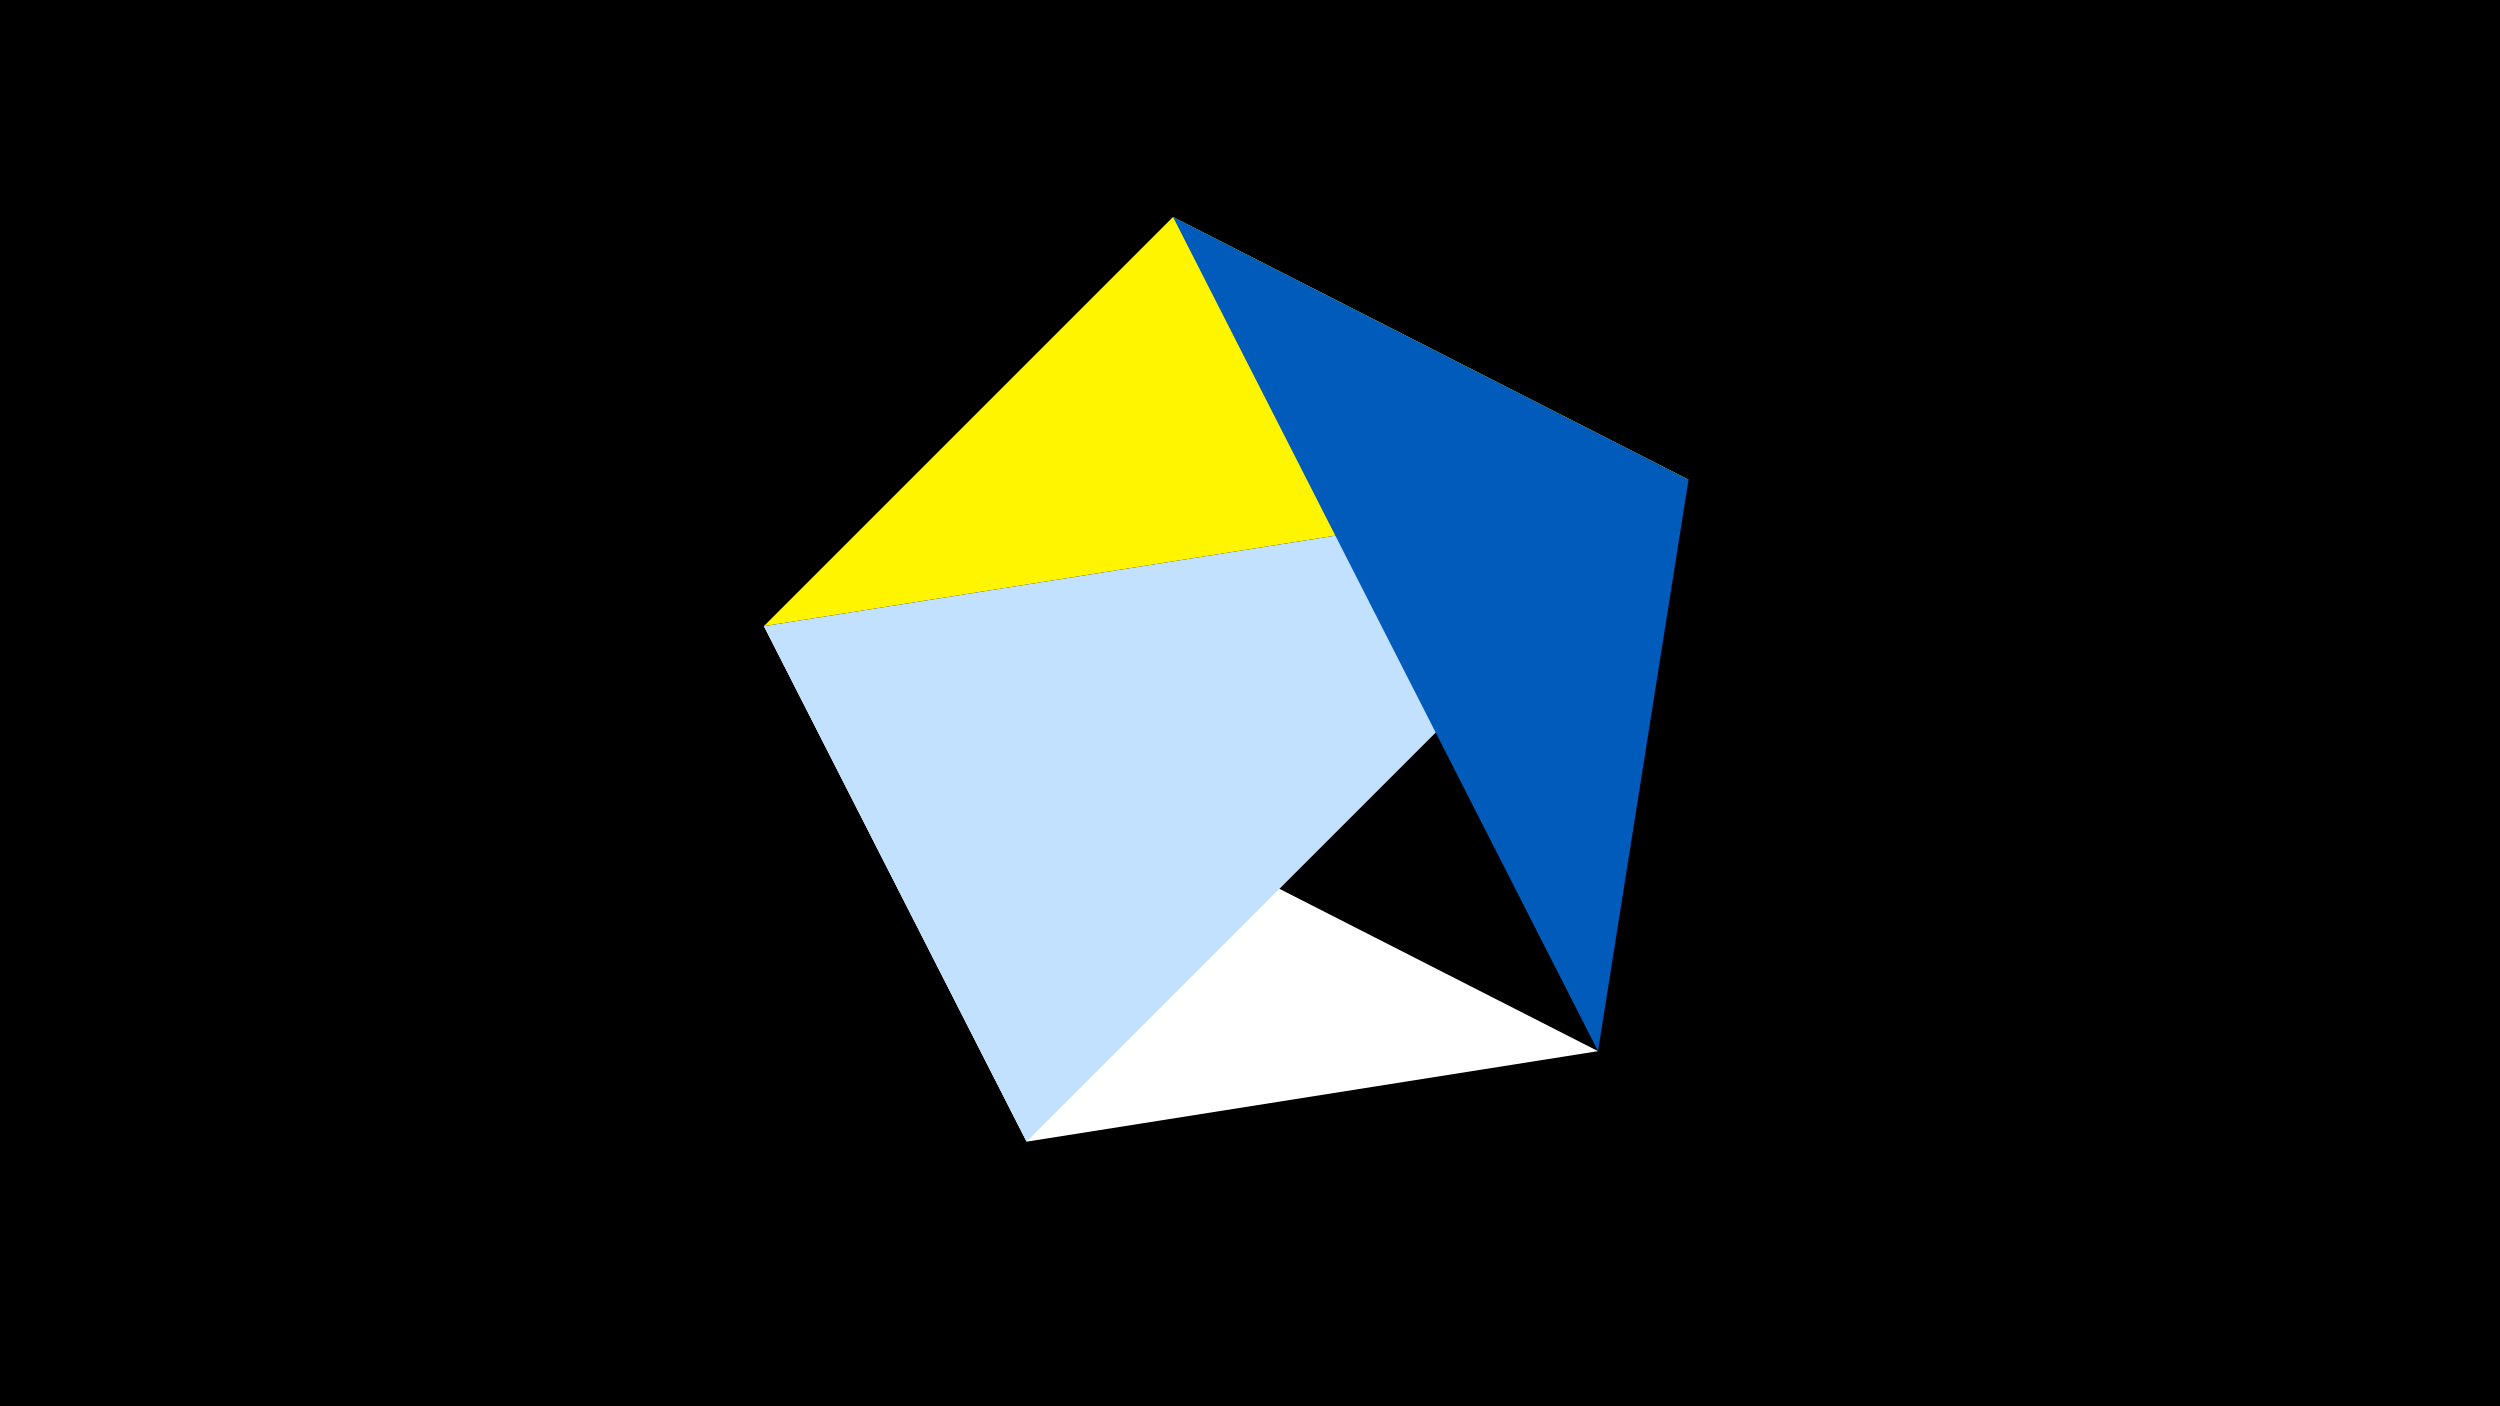 <svg width="1200" height="675" viewBox="-500 -500 1200 675" xmlns="http://www.w3.org/2000/svg"><title>juwel 19741</title><path d="M-500-500h1200v675h-1200z" fill="#000"/><path d="M-133.341,-199.458L63.042,-395.841 310.5,-269.755 Z" fill="#fff500"/><path d="M267.054,4.554L-133.341,-199.458 -7.255,48 Z" fill="#fff"/><path d="M-7.255,48L310.5,-269.755 -133.341,-199.458 Z" fill="#c2e1ff"/><path d="M267.054,4.554L63.042,-395.841 310.5,-269.755 Z" fill="#005bbb"/></svg>